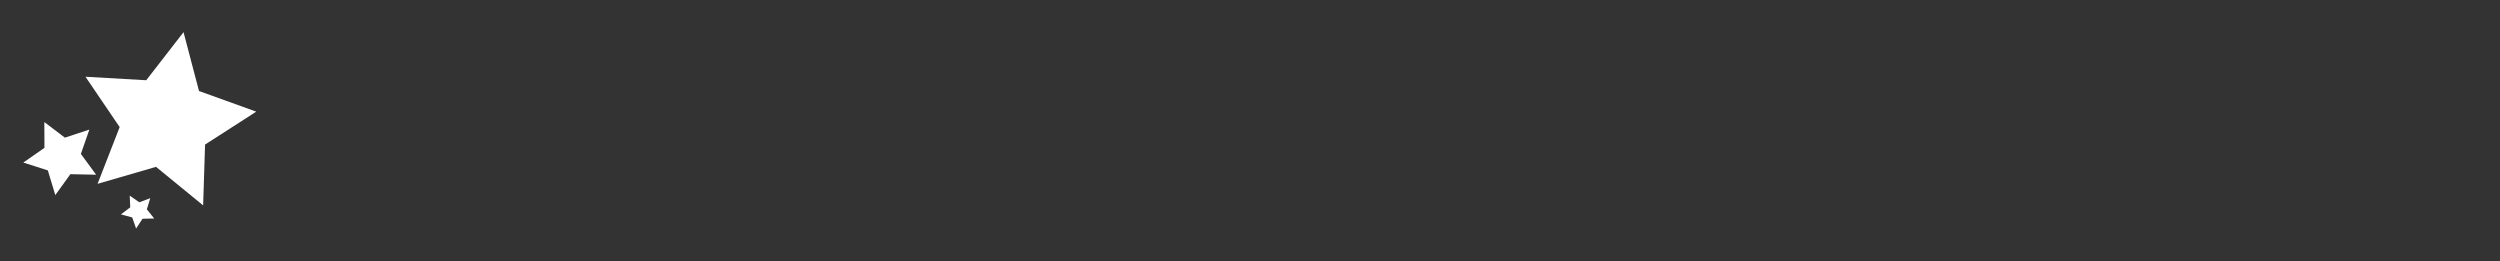 <?xml version="1.0" encoding="UTF-8" standalone="no"?>
<!-- Created with Inkscape (http://www.inkscape.org/) -->

<svg
   xmlns:dc="http://purl.org/dc/elements/1.1/"
   xmlns:cc="http://creativecommons.org/ns#"
   xmlns:rdf="http://www.w3.org/1999/02/22-rdf-syntax-ns#"
   xmlns:svg="http://www.w3.org/2000/svg"
   xmlns="http://www.w3.org/2000/svg"
   xmlns:sodipodi="http://sodipodi.sourceforge.net/DTD/sodipodi-0.dtd"
   xmlns:inkscape="http://www.inkscape.org/namespaces/inkscape"
   width="59.236mm"
   height="6.185mm"
   viewBox="0 0 209.891 21.914"
   id="svg4175"
   version="1.1"
   inkscape:version="0.91 r13725"
   sodipodi:docname="fuelmeter_over.svg">
  <rect x="0" y="0" width="209.891" height="21.914" fill="#333333" stroke="none"/>
  <defs
     id="defs4177" />
  <sodipodi:namedview
     id="base"
     pagecolor="#ffffff"
     bordercolor="#666666"
     borderopacity="1.0"
     inkscape:pageopacity="0.0"
     inkscape:pageshadow="2"
     inkscape:zoom="11.2"
     inkscape:cx="26.311401"
     inkscape:cy="25.65362"
     inkscape:document-units="px"
     inkscape:current-layer="layer1"
     showgrid="false"
     inkscape:window-width="1920"
     inkscape:window-height="1019"
     inkscape:window-x="0"
     inkscape:window-y="24"
     inkscape:window-maximized="1"
     fit-margin-top="0"
     fit-margin-left="0"
     fit-margin-right="0"
     fit-margin-bottom="0" />
  <g
     inkscape:label="Layer 1"
     inkscape:groupmode="layer"
     id="layer1"
     transform="translate(-168.206,-869.955)">
    <path
       sodipodi:type="star"
       style="opacity:1;fill:#ffffff;fill-opacity:1;fill-rule:evenodd;stroke:none;stroke-width:2.663;stroke-linejoin:miter;stroke-miterlimit:4;stroke-dasharray:none;stroke-opacity:1"
       id="path4719"
       sodipodi:sides="5"
       sodipodi:cx="177.04518"
       sodipodi:cy="877.94037"
       sodipodi:r1="7.6977544"
       sodipodi:r2="3.8488772"
       sodipodi:arg1="0.90873586"
       sodipodi:arg2="1.5370544"
       inkscape:flatsided="false"
       inkscape:rounded="0"
       inkscape:randomized="0"
       d="m 181.777,884.012 -4.602,-2.225 -4.442,2.53 0.694,-5.065 -3.779,-3.443 5.031,-0.905 2.106,-4.658 2.416,4.505 5.081,0.564 -3.538,3.69 z"
       inkscape:transform-center-x="-0.75738942"
       inkscape:transform-center-y="0.45697912"
       transform="matrix(0.972,0.233,-0.233,0.972,214.548,-14.416)" />
    <path
       sodipodi:type="star"
       style="opacity:1;fill:#ffffff;fill-opacity:1;fill-rule:evenodd;stroke:none;stroke-width:2.663;stroke-linejoin:miter;stroke-miterlimit:4;stroke-dasharray:none;stroke-opacity:1"
       id="path4721"
       sodipodi:sides="5"
       sodipodi:cx="173.38445"
       sodipodi:cy="883.11893"
       sodipodi:r1="3.2586229"
       sodipodi:r2="1.6293114"
       sodipodi:arg1="1.735945"
       sodipodi:arg2="2.3642635"
       inkscape:flatsided="false"
       inkscape:rounded="0"
       inkscape:randomized="0"
       d="m 172.849,886.333 -0.626,-2.072 -2.061,-0.659 1.777,-1.235 -0.01,-2.164 1.724,1.308 2.055,-0.678 -0.711,2.044 1.28,1.745 -2.163,-0.045 z"
       inkscape:transform-center-x="0.16554482"
       inkscape:transform-center-y="0.1494945" />
    <path
       sodipodi:type="star"
       style="opacity:1;fill:#ffffff;fill-opacity:1;fill-rule:evenodd;stroke:none;stroke-width:2.663;stroke-linejoin:miter;stroke-miterlimit:4;stroke-dasharray:none;stroke-opacity:1"
       id="path4732"
       sodipodi:sides="5"
       sodipodi:cx="179.81303"
       sodipodi:cy="887.67255"
       sodipodi:r1="1.4779415"
       sodipodi:r2="0.73897076"
       sodipodi:arg1="0.43662716"
       sodipodi:arg2="1.0649457"
       inkscape:flatsided="false"
       inkscape:rounded="0"
       inkscape:randomized="0"
       d="m 181.152,888.298 -0.981,0.021 -0.539,0.82 -0.324,-0.927 -0.947,-0.259 0.781,-0.594 -0.046,-0.98 0.806,0.559 0.918,-0.347 -0.283,0.94 z"
       inkscape:transform-center-x="0.055792487"
       inkscape:transform-center-y="0.087012009" />
  </g>
</svg>
